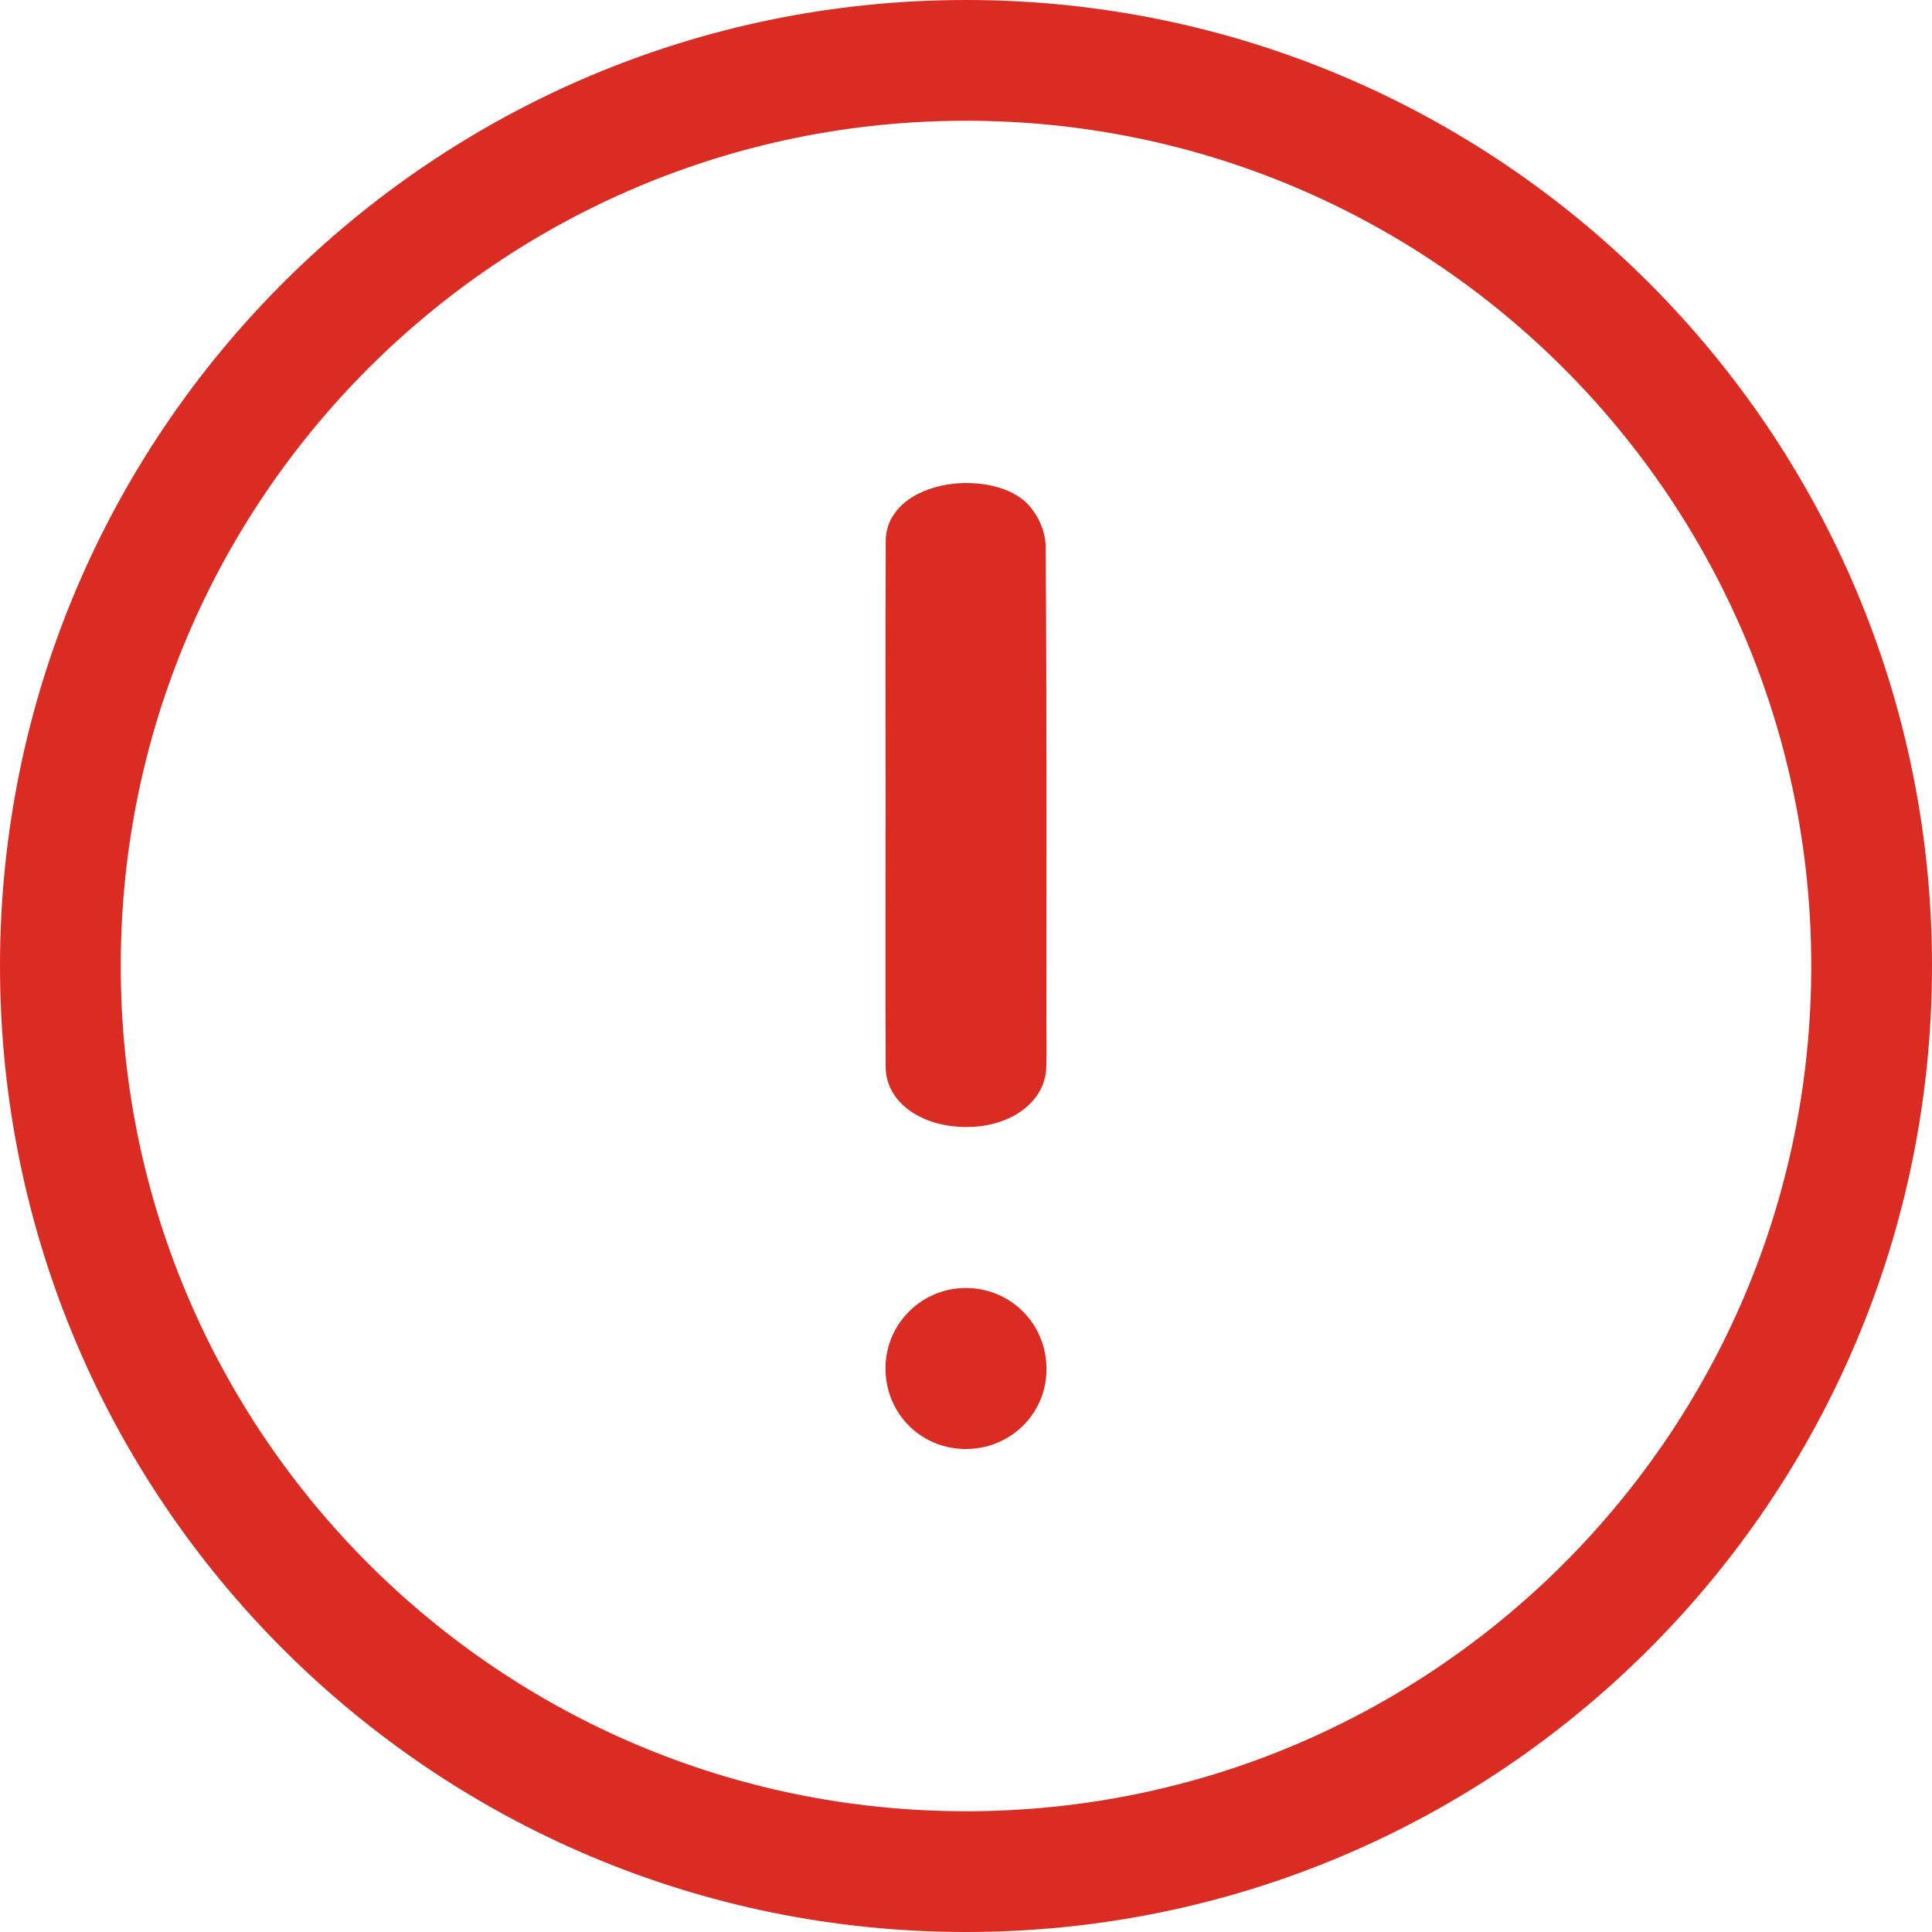 <?xml version="1.0" encoding="UTF-8"?><svg version="1.1" width="24px" height="24px" viewBox="0 0 24.0 24.0" xmlns="http://www.w3.org/2000/svg" xmlns:xlink="http://www.w3.org/1999/xlink"><defs><clipPath id="i0"><path d="M414,0 L414,896 L0,896 L0,0 L414,0 Z"></path></clipPath><clipPath id="i1"><path d="M12,0 C18.627,0 24,5.373 24,12 C24,18.627 18.627,24 12,24 C5.373,24 0,18.627 0,12 C0,5.373 5.373,0 12,0 Z"></path></clipPath><clipPath id="i2"><path d="M1.01,10 C1.572,10.008 2.009,10.461 2,11.024 C1.991,11.573 1.543,12.005 0.989,12 C0.427,11.995 -0.01,11.544 0,10.979 C0.01,10.431 0.462,9.993 1.01,10 Z M1.786,0.283 C1.914,0.429 1.989,0.623 1.99,0.795 C2.004,2.757 1.999,4.718 1.999,6.679 C1.999,6.869 2.002,7.059 1.998,7.249 C1.99,7.686 1.556,8.007 0.988,8 C0.424,7.993 0.004,7.681 0.002,7.254 C-0.002,6.168 0.001,5.082 0.001,3.996 C0.001,2.903 -0.002,1.811 0.003,0.718 C0.004,0.387 0.27,0.13 0.683,0.036 C1.084,-0.056 1.567,0.03 1.786,0.283 Z"></path></clipPath></defs><g transform="translate(-350.0 -772.0)"><g clip-path="url(#i0)"><g transform="translate(20.0 642.0)"><g transform="translate(0.0 113.0)"><g transform="translate(330.0 17.0)"><g clip-path="url(#i1)"><path d="M12,24 C18.627,24 24,18.627 24,12 C24,5.373 18.627,0 12,0 C5.373,0 0,5.373 0,12 C0,18.627 5.373,24 12,24 Z" stroke="#DA2C22" stroke-width="3" fill="none" stroke-miterlimit="5"></path></g><g transform="translate(11 6.0)"><g clip-path="url(#i2)"><polygon points="1.57426155e-16,-1.04083409e-15 2,-1.04083409e-15 2,12 1.57426155e-16,12 1.57426155e-16,-1.04083409e-15" stroke="none" fill="#DA2C22"></polygon></g></g></g></g></g></g></g></svg>
